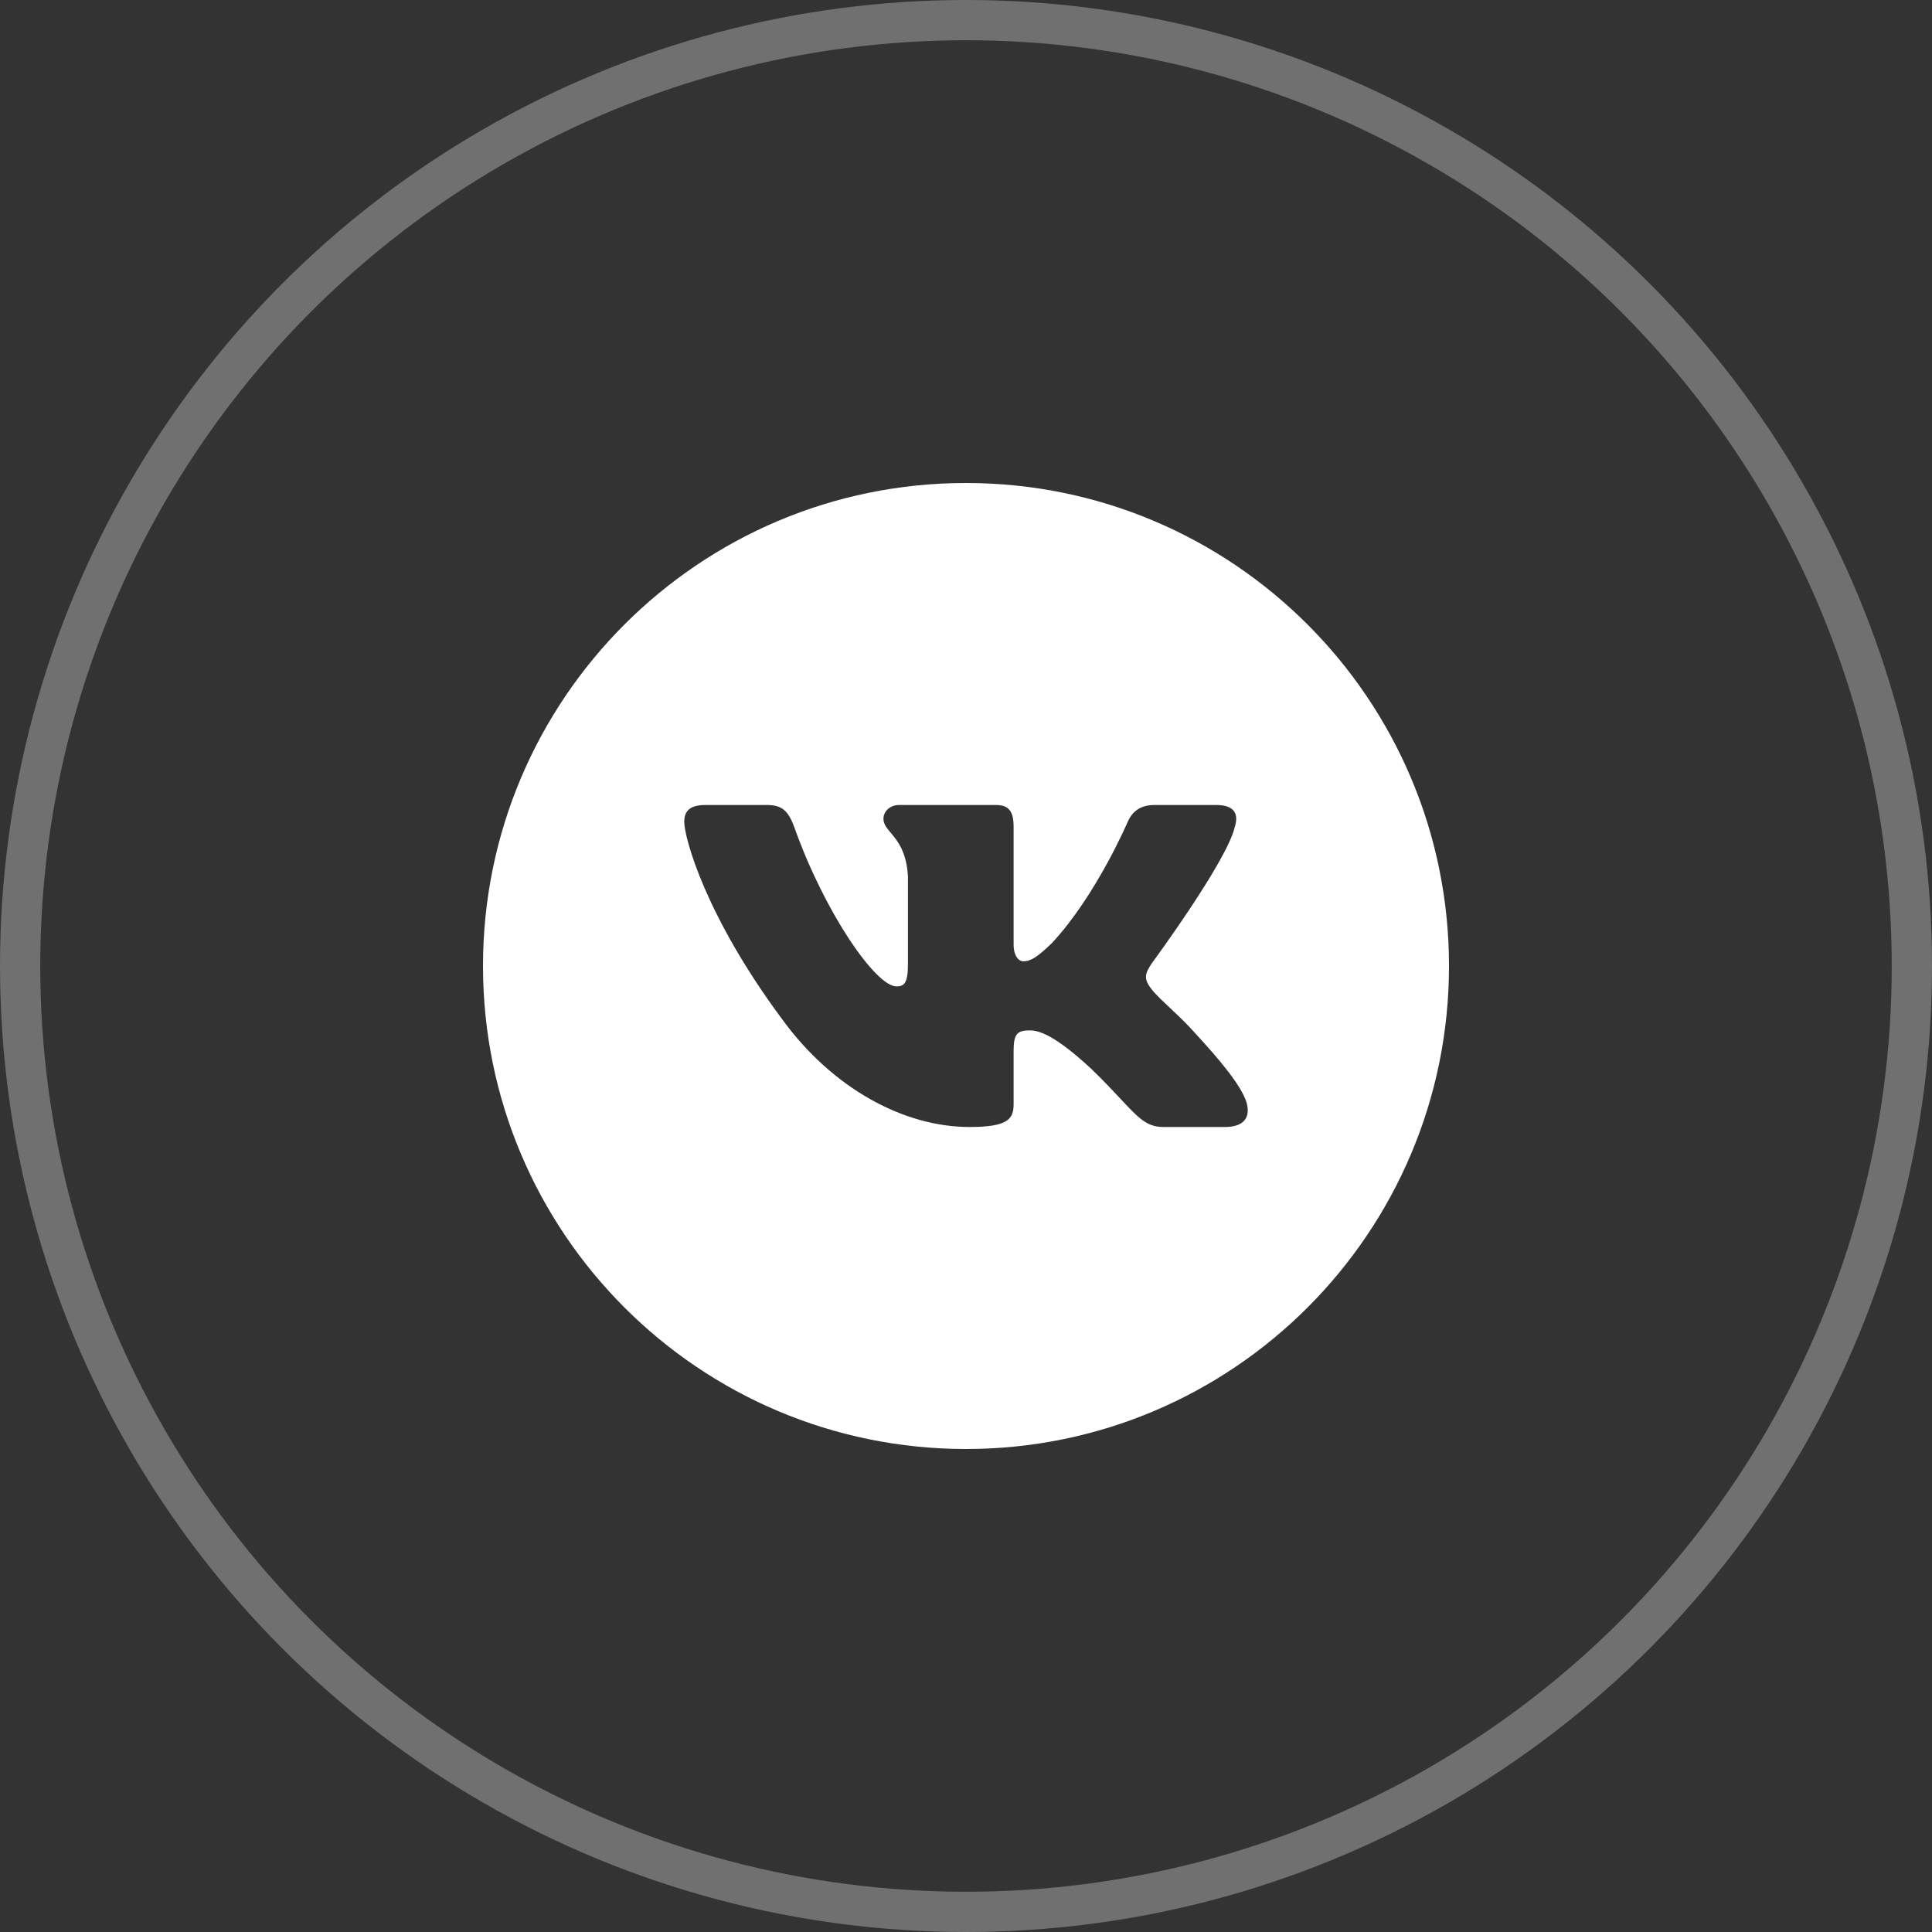 <svg width="48" height="48" viewBox="0 0 48 48" fill="none" xmlns="http://www.w3.org/2000/svg">
<rect x="0" y="0" width="48" height="48" fill="#333333" stroke="none"/>
<circle opacity="0.3" cx="24" cy="24" r="23.5" stroke="white"/>
<path fill-rule="evenodd" clip-rule="evenodd" d="M24 36C30.627 36 36 30.627 36 24C36 17.373 30.627 12 24 12C17.373 12 12 17.373 12 24C12 30.627 17.373 36 24 36ZM30.216 20C30.679 20 30.776 20.229 30.679 20.542C30.484 21.4 28.618 23.93 28.618 23.93C28.456 24.179 28.391 24.304 28.618 24.585C28.698 24.693 28.869 24.854 29.064 25.038C29.265 25.227 29.492 25.441 29.673 25.647C30.331 26.359 30.826 26.96 30.965 27.374C31.091 27.79 30.872 28 30.434 28L28.903 28C28.492 28 28.286 27.779 27.84 27.301C27.65 27.099 27.418 26.85 27.109 26.552C26.2 25.709 25.811 25.6 25.584 25.6C25.275 25.6 25.183 25.684 25.183 26.105L25.183 27.427C25.183 27.79 25.063 28 24.089 28C22.466 28 20.683 27.052 19.418 25.303C17.519 22.743 17 20.807 17 20.417C17 20.198 17.087 20 17.525 20L19.057 20C19.448 20 19.595 20.165 19.742 20.573C20.491 22.672 21.754 24.507 22.273 24.507C22.468 24.507 22.558 24.421 22.558 23.945L22.558 21.775C22.522 21.157 22.298 20.89 22.132 20.692C22.029 20.57 21.949 20.474 21.949 20.339C21.949 20.174 22.095 20 22.339 20L24.746 20C25.07 20 25.183 20.167 25.183 20.542L25.183 23.461C25.183 23.773 25.324 23.883 25.421 23.883C25.616 23.883 25.778 23.773 26.135 23.43C27.239 22.244 28.018 20.417 28.018 20.417C28.115 20.198 28.294 20 28.684 20L30.216 20Z" fill="white"/>
</svg>
